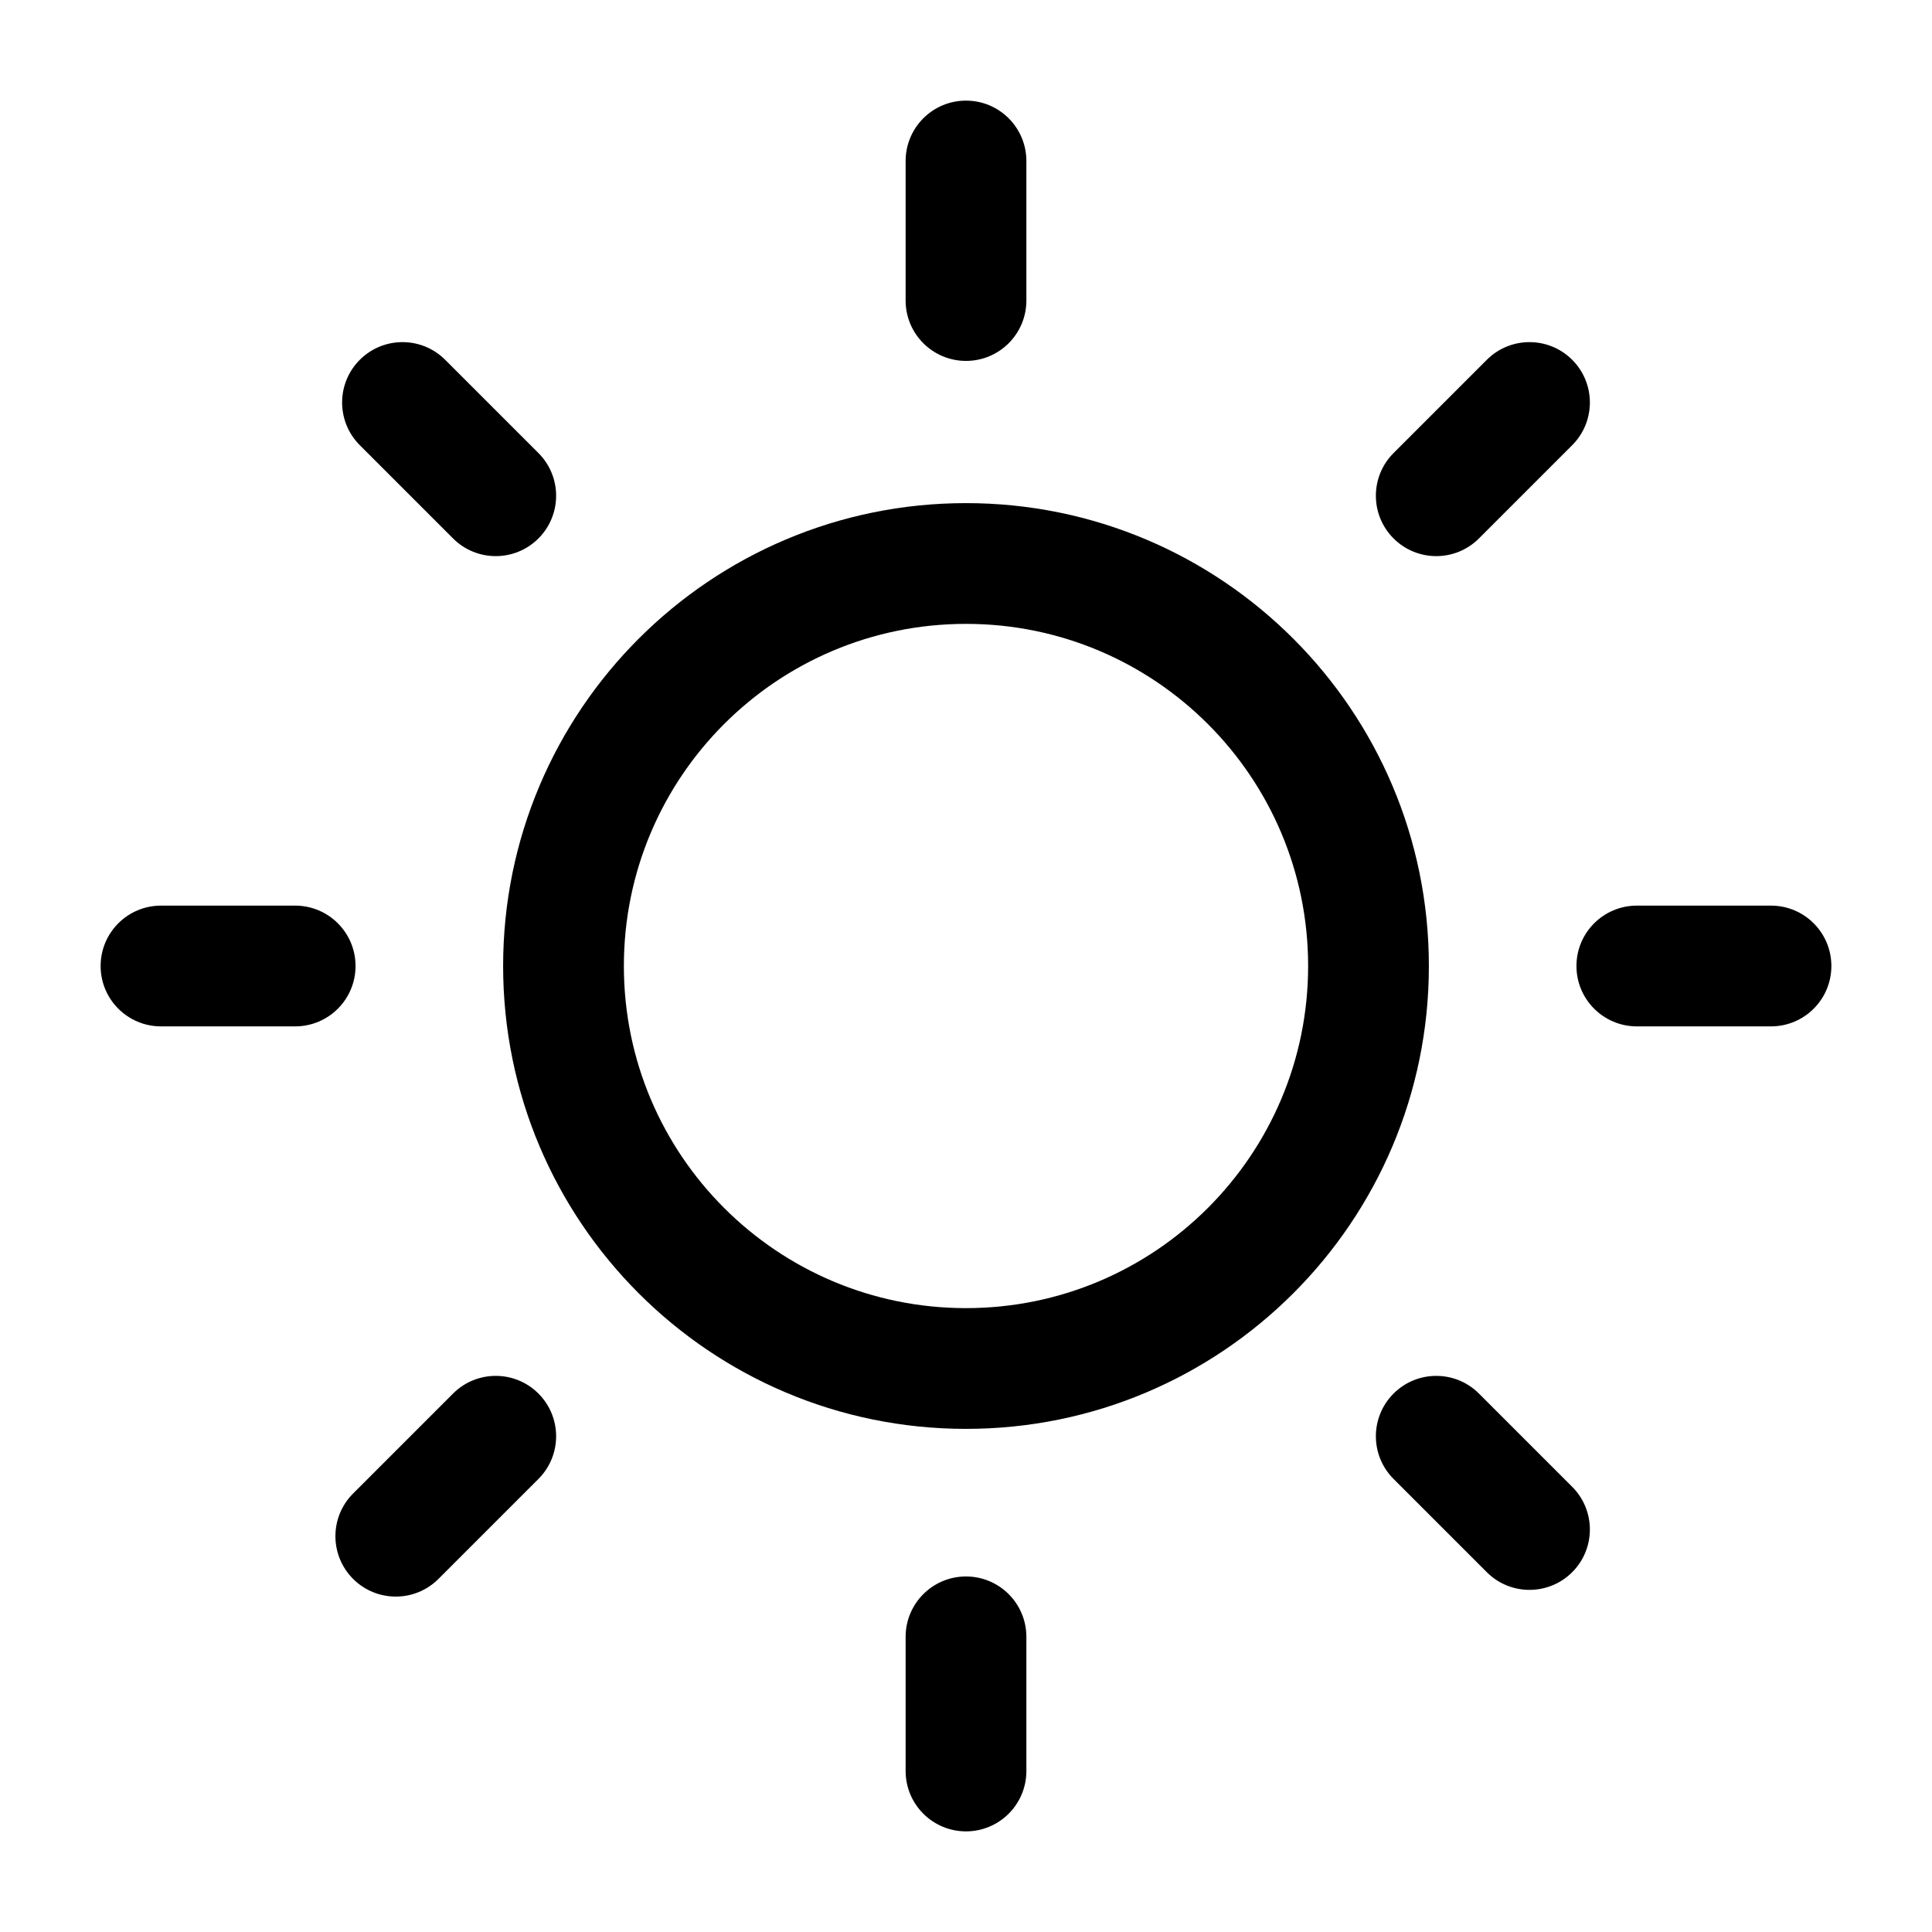 <svg width="200" height="200" viewBox="0 0 200 200" fill="none" xmlns="http://www.w3.org/2000/svg">
<path fill-rule="evenodd" clip-rule="evenodd" d="M100 10.417C103.452 10.417 106.25 13.215 106.25 16.667V31.111C106.25 34.563 103.452 37.361 100 37.361C96.548 37.361 93.75 34.563 93.75 31.111V16.667C93.75 13.215 96.548 10.417 100 10.417ZM162.753 37.247C165.194 39.688 165.194 43.645 162.753 46.086L153.1 55.739C150.659 58.18 146.702 58.18 144.261 55.739C141.82 53.298 141.82 49.341 144.261 46.9L153.914 37.247C156.355 34.807 160.312 34.807 162.753 37.247ZM37.247 37.247C39.688 34.807 43.645 34.807 46.086 37.247L55.739 46.9C58.18 49.341 58.18 53.298 55.739 55.739C53.298 58.18 49.341 58.18 46.9 55.739L37.247 46.086C34.806 43.645 34.806 39.688 37.247 37.247ZM10.417 100C10.417 96.548 13.215 93.75 16.667 93.75H30.556C34.007 93.75 36.806 96.548 36.806 100C36.806 103.452 34.007 106.25 30.556 106.25H16.667C13.215 106.25 10.417 103.452 10.417 100ZM163.194 100C163.194 96.548 165.993 93.75 169.444 93.75H183.333C186.785 93.75 189.583 96.548 189.583 100C189.583 103.452 186.785 106.25 183.333 106.25H169.444C165.993 106.25 163.194 103.452 163.194 100ZM55.739 144.261C58.18 146.702 58.18 150.659 55.739 153.1L45.392 163.447C42.951 165.888 38.994 165.888 36.553 163.447C34.112 161.007 34.112 157.049 36.553 154.608L46.9 144.261C49.341 141.82 53.298 141.82 55.739 144.261ZM144.261 144.261C146.702 141.82 150.659 141.82 153.1 144.261L162.753 153.914C165.193 156.355 165.193 160.312 162.753 162.753C160.312 165.194 156.355 165.194 153.914 162.753L144.261 153.1C141.82 150.659 141.82 146.702 144.261 144.261ZM100 163.195C103.452 163.195 106.25 165.993 106.25 169.445V183.333C106.25 186.785 103.452 189.583 100 189.583C96.548 189.583 93.75 186.785 93.75 183.333V169.445C93.75 165.993 96.548 163.195 100 163.195Z" fill="black"/>
<path fill-rule="evenodd" clip-rule="evenodd" d="M100 64.583C80.44 64.583 64.583 80.44 64.583 100C64.583 119.56 80.44 135.417 100 135.417C119.56 135.417 135.417 119.56 135.417 100C135.417 80.44 119.56 64.583 100 64.583ZM52.083 100C52.083 73.536 73.536 52.083 100 52.083C126.464 52.083 147.917 73.536 147.917 100C147.917 126.464 126.464 147.917 100 147.917C73.536 147.917 52.083 126.464 52.083 100Z" fill="black"/>
</svg>

